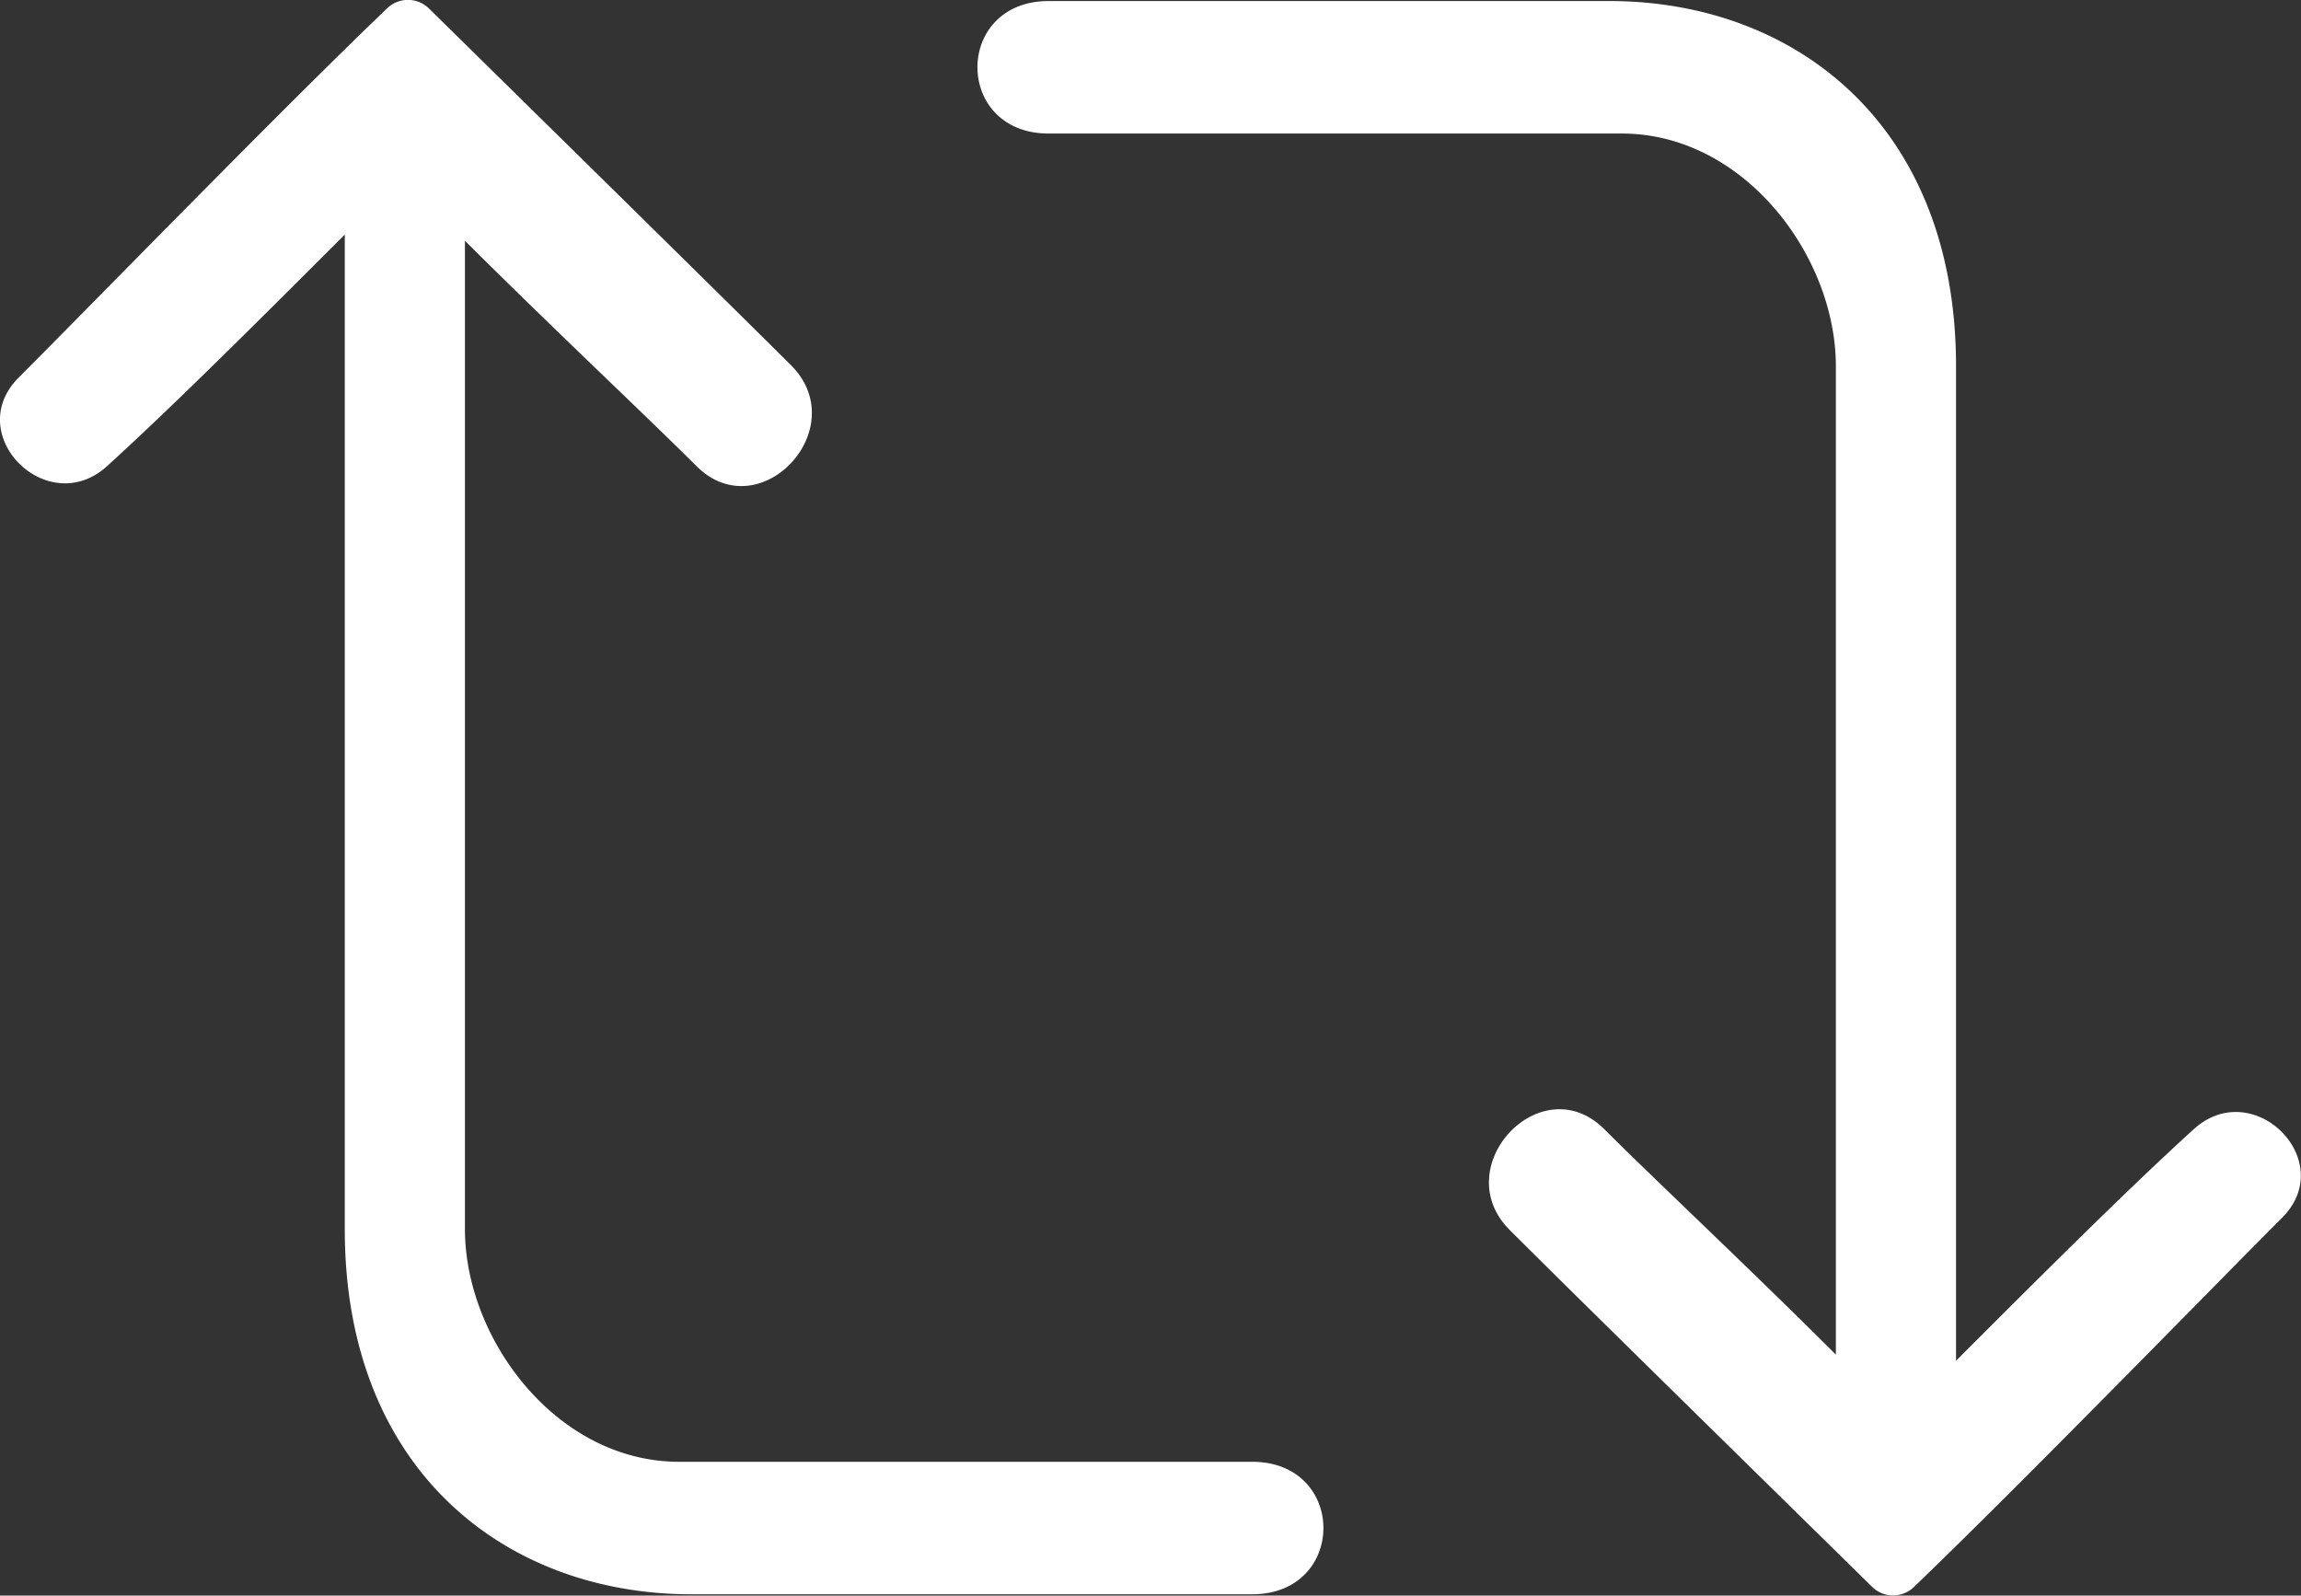 <svg xmlns="http://www.w3.org/2000/svg" viewBox="0 0 373.4 258.92"><rect x="0" y="0" width="373.4" height="258.92" fill="#333333" stroke="none"/><defs><style>.cls-1{fill:#fff;stroke:#fff;stroke-miterlimit:10;stroke-width:0.5px;}</style></defs><title>retweet</title><g id="レイヤー_2" data-name="レイヤー 2"><g id="レイヤー_1-2" data-name="レイヤー 1"><path class="cls-1" d="M128.2,59.46c10,10-5,26-15,16-8-8-24-23-38-37v161c0,18,15,38,35,38h93c15.08,0,15.08,21,0,21h-91c-30,0-56-20-56-59v-162c-14,14-28,28-39,38-9.42,8.56-23-5-14-14C13.48,51.18,46.1,17.69,63,1.53a4.61,4.61,0,0,1,6.41,0C81,12.93,119.68,50.94,128.2,59.46ZM304,257.35a4.61,4.61,0,0,0,6.41,0c16.86-16.16,49.48-49.65,59.76-59.93,9-9-4.58-22.56-14-14-11,10-25,24-39,38v-162c0-39-26-59-56-59h-91c-15.07,0-15.07,21,0,21h93c20,0,35,20,35,38v161c-14-14-30-29-38-37-10-10-25,6-15,16C253.72,208,292.46,246,304,257.35Z"/></g></g></svg>